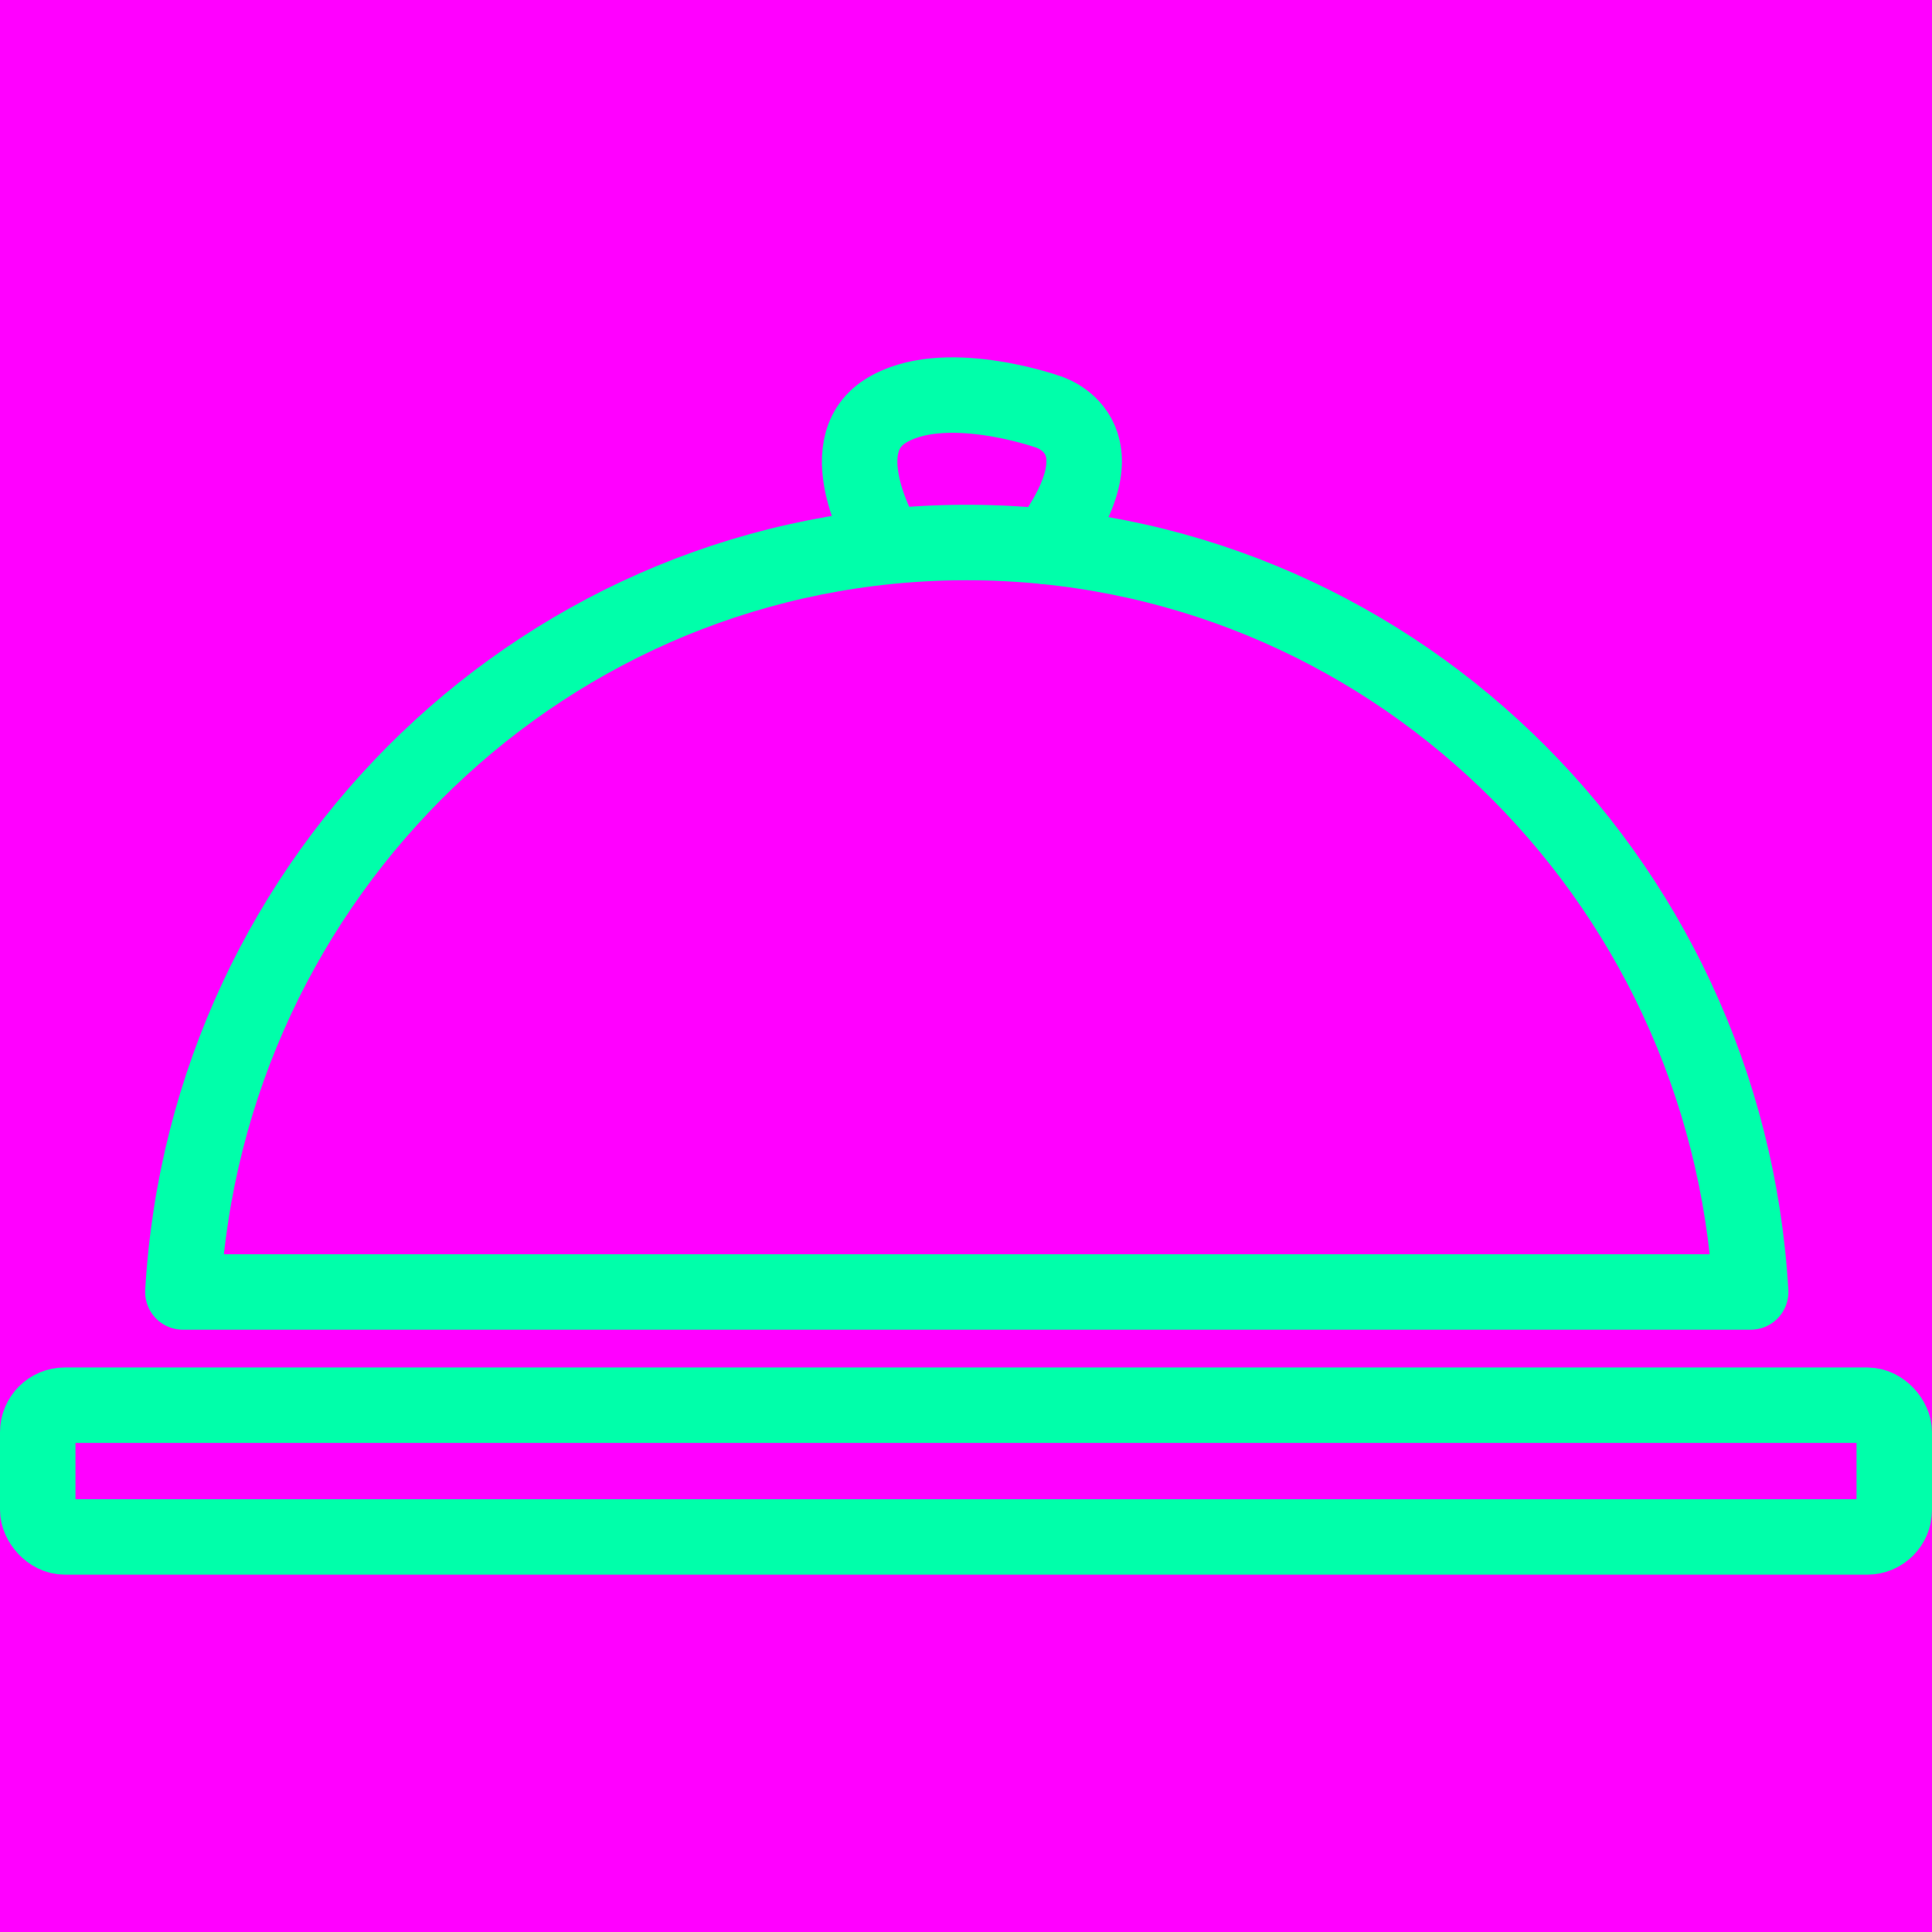 <svg xmlns="http://www.w3.org/2000/svg" width="512" height="512" viewBox="0 0 512 512"><title>stroke</title><rect width="512" height="512" fill="#f0f"/><path d="M463.943,342.391C457.554,231.61,366.998,143.769,256.206,143.769S54.858,231.61,48.469,342.391Z" transform="translate(0 0)" fill="none" stroke="#0fa" stroke-linecap="round" stroke-linejoin="round" stroke-width="20"/><rect x="10" y="372.391" width="492" height="34.91" rx="7.166" stroke-width="20" stroke="#0fa" stroke-linecap="round" stroke-linejoin="round" fill="none"/><path d="M234.55,143.769s-15.157-25.058,0-34.759,42.813,0,42.813,0,22.398,5.887,0,35.84" transform="translate(0 0)" fill="none" stroke="#0fa" stroke-linecap="round" stroke-linejoin="round" stroke-width="20"/></svg>